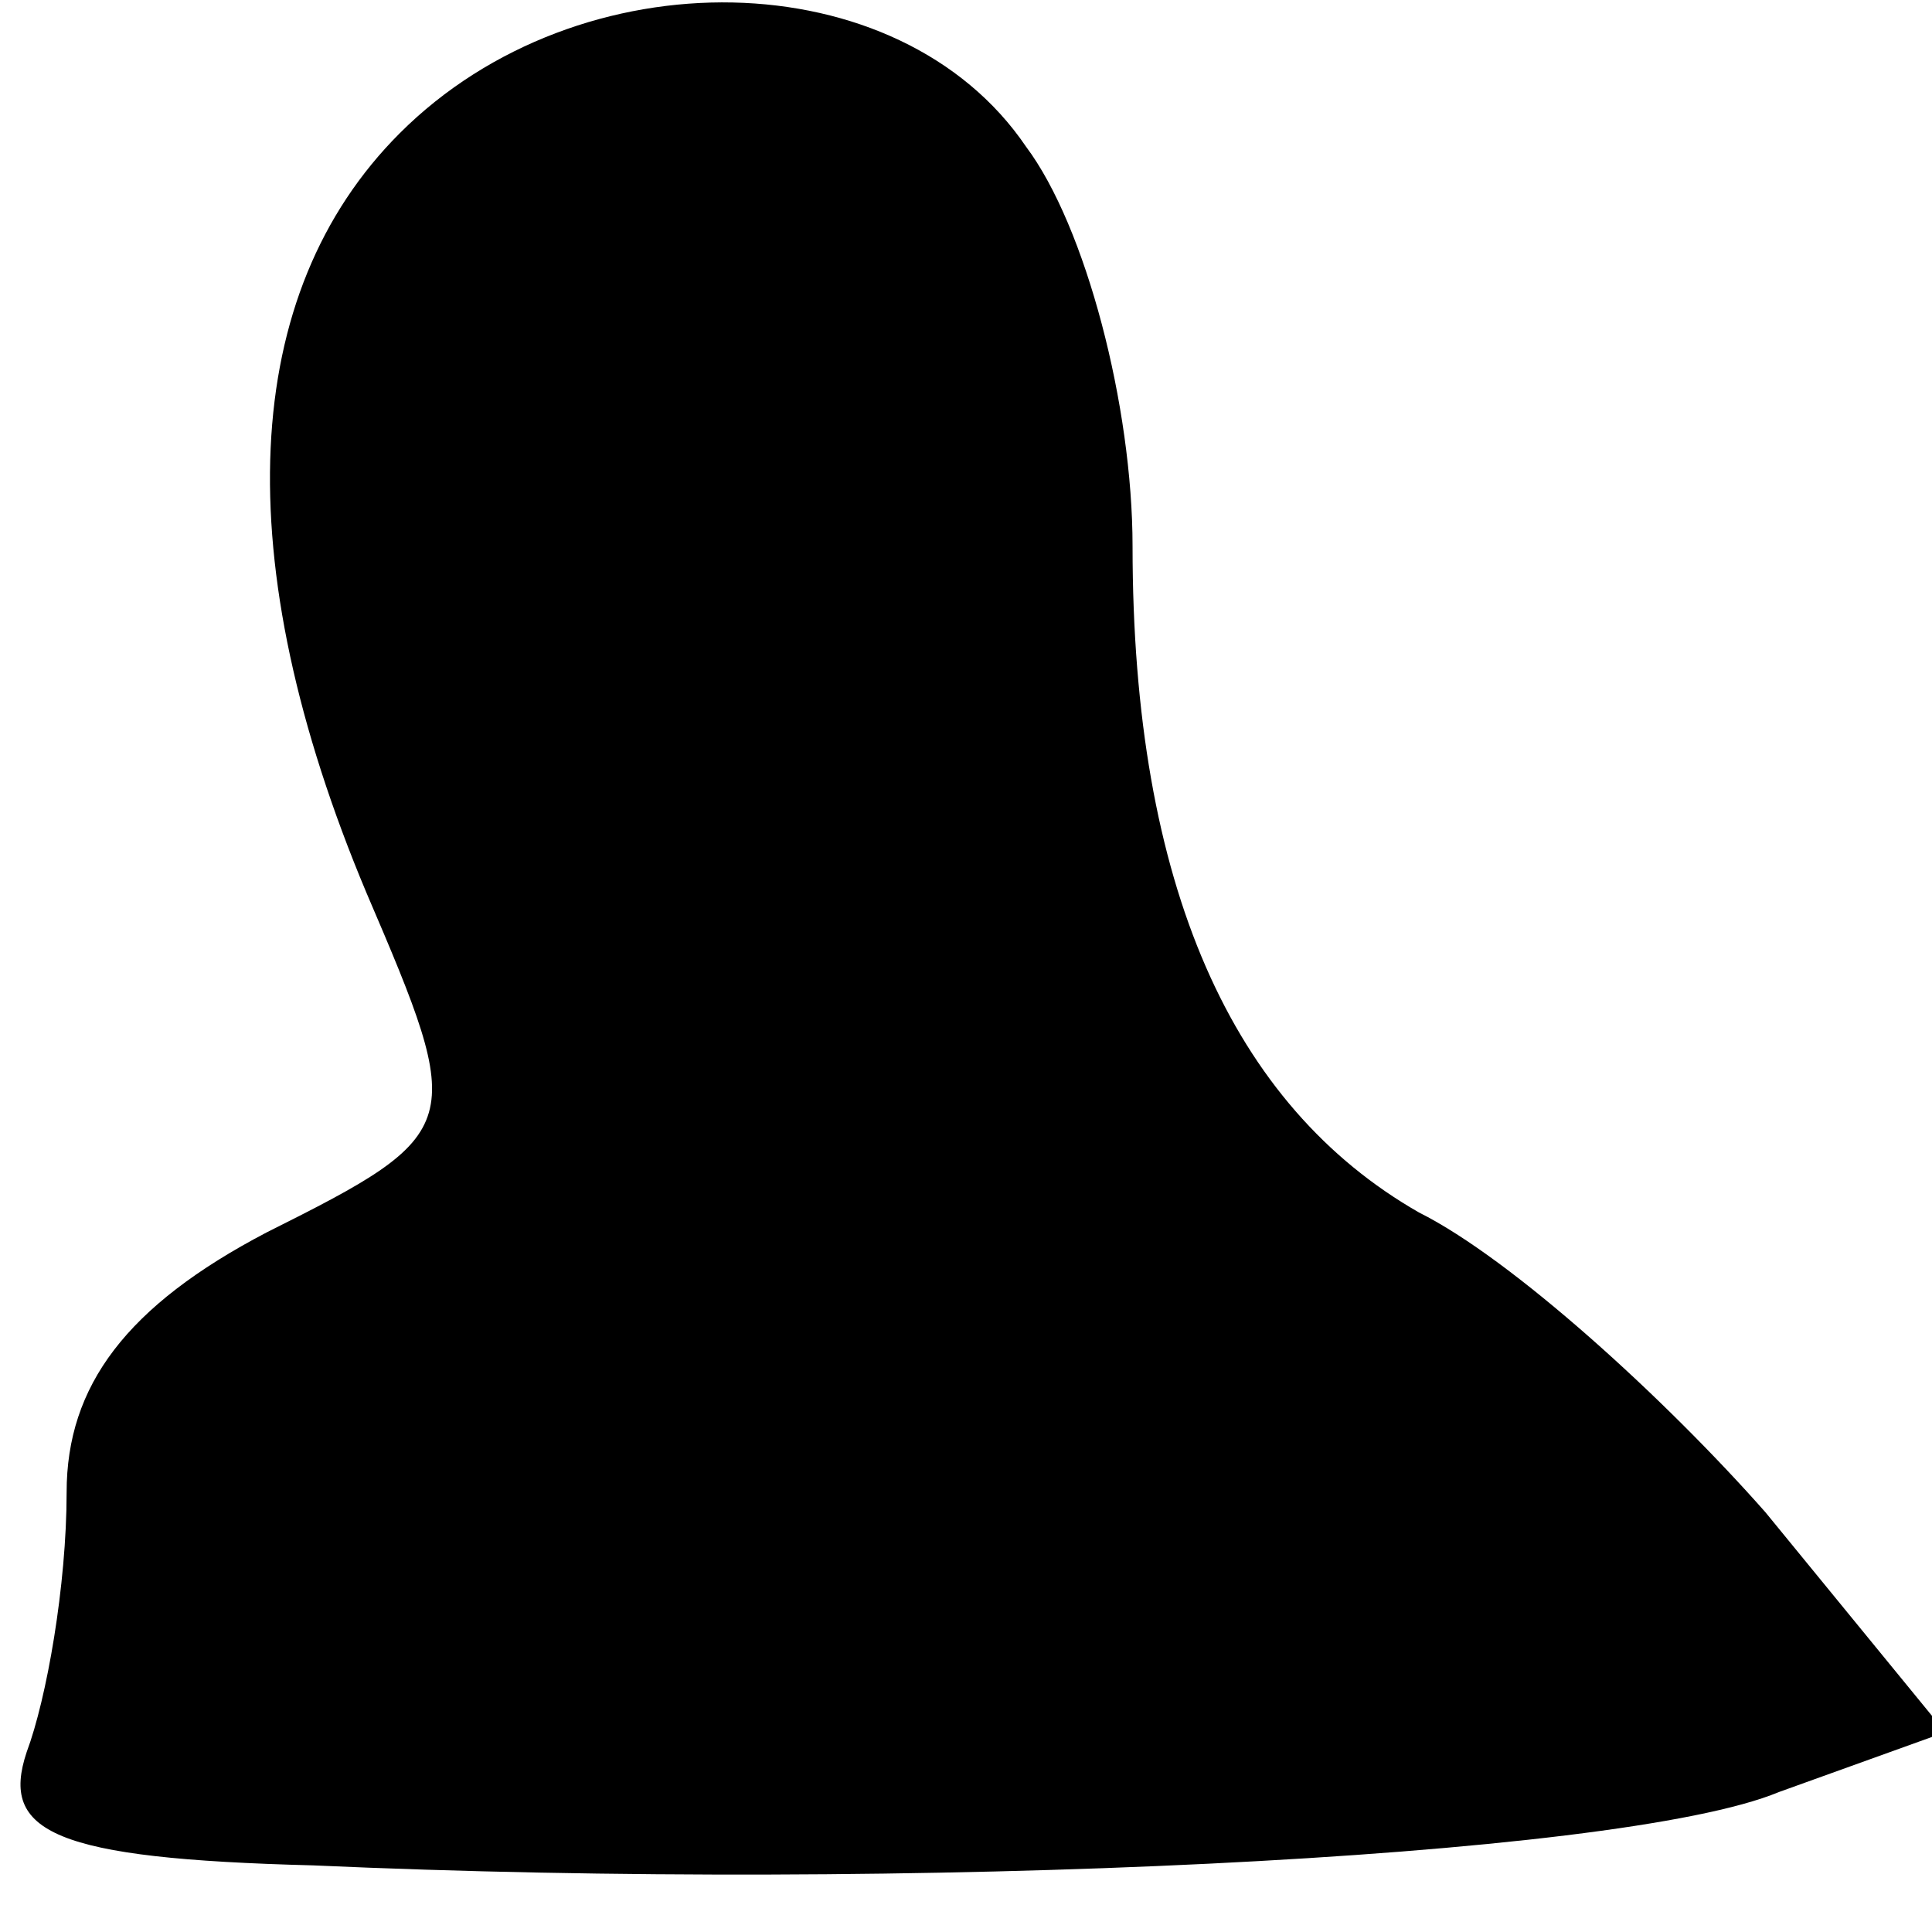 <?xml version="1.0" standalone="no"?>
<!DOCTYPE svg PUBLIC "-//W3C//DTD SVG 20010904//EN"
 "http://www.w3.org/TR/2001/REC-SVG-20010904/DTD/svg10.dtd">
<svg version="1.0" xmlns="http://www.w3.org/2000/svg"
 width="29pt" height="29pt" viewBox="0 0 29 29"
 preserveAspectRatio="xMidYMid meet">
<g transform="translate(0,29) scale(0.1,-0.1)"
fill="#000000" stroke="none">
<path fill="#000000" stroke="none" d="M60 270 c-24 -24 -26 -64 -5 -114 15
-35 15 -36 -15 -51 -21 -11 -30 -23 -30 -39 0 -14 -3 -31 -6 -39 -4 -12 4 -16
43 -17 89 -4 196 1 220 11 l25 9 -27 33 c-15 17 -38 38 -52 45 -28 16 -43 49
-43 100 0 21 -7 48 -16 60 -19 28 -67 29 -94 2z"/>
</g>
</svg>

